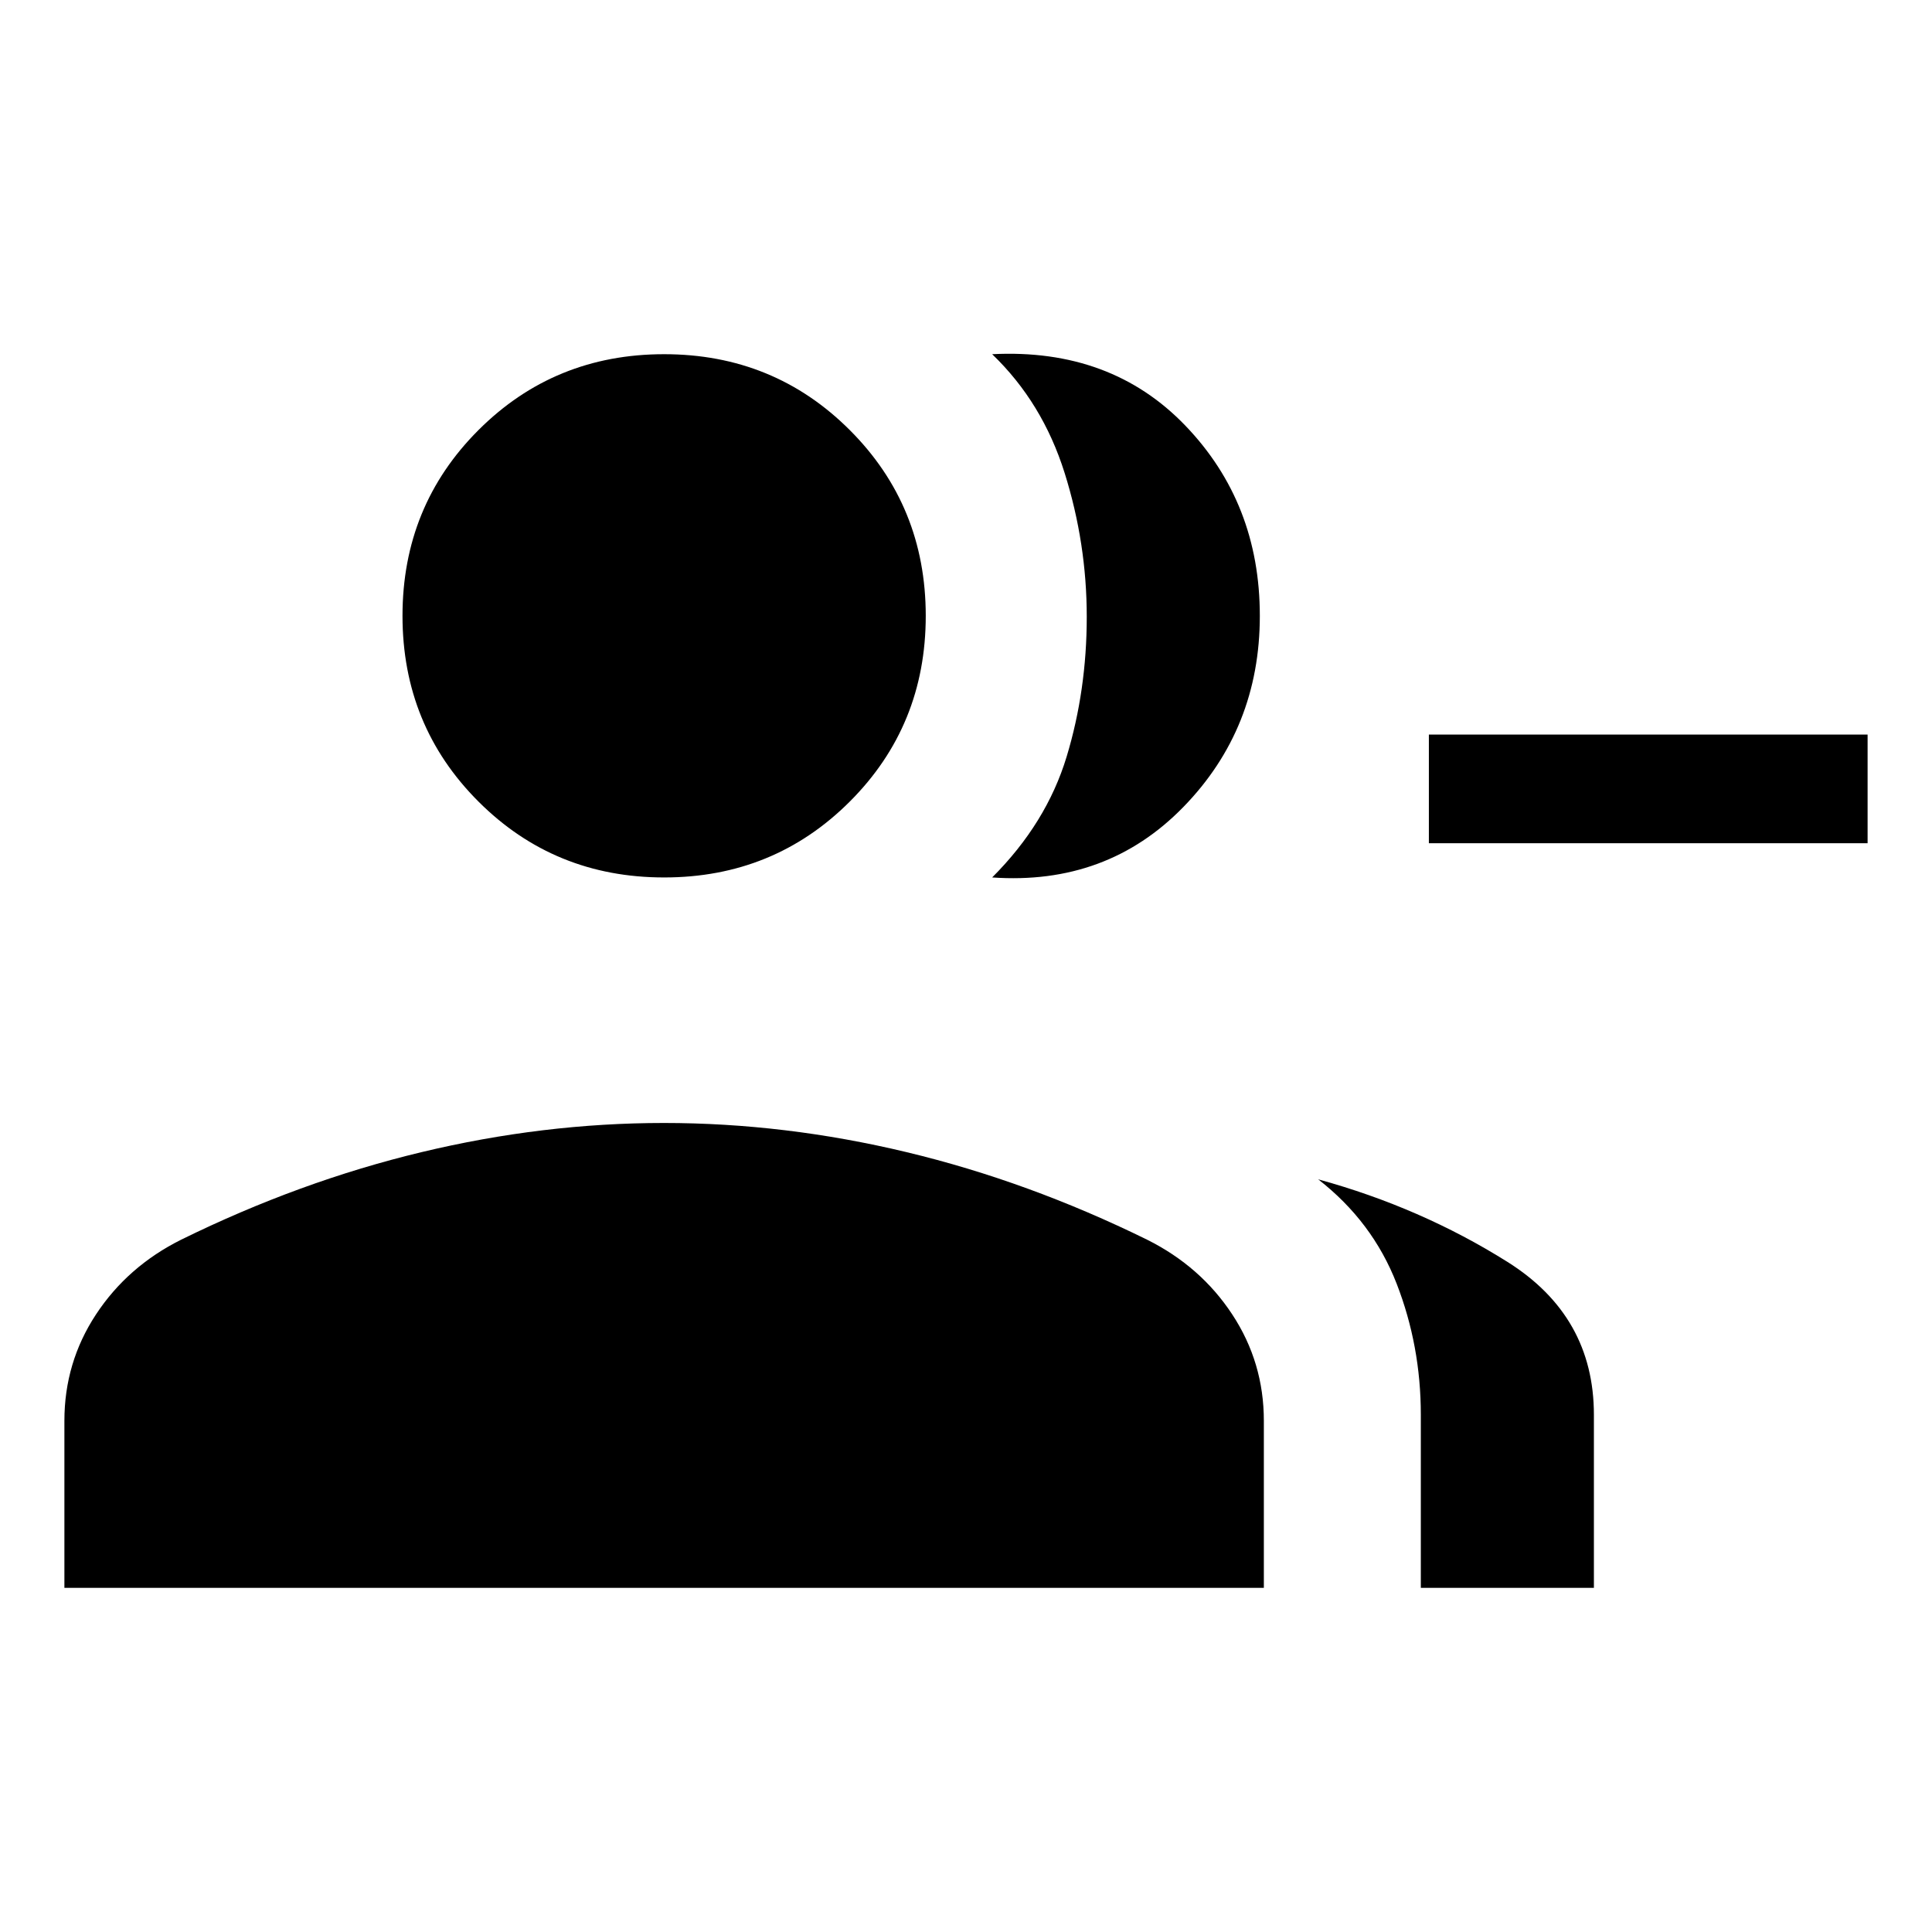 <svg xmlns="http://www.w3.org/2000/svg" height="24" viewBox="0 -960 960 960" width="24"><path d="M493-524q27-27 37-60t10-69.51q0-36.5-11-71.5Q518-760 493-784q59-3 96 35.5t37 94.5q0 56-38 95t-95 35Zm213 353v-86q0-34.22-12-65.11T655-374q51 14 94 41t43 76v86h-86Zm222-370H710v-54h218v54Zm-598 17q-54.55 0-92.27-37.72Q200-599.45 200-654q0-54.55 37.73-92.28Q275.45-784 330-784t92.27 37.72Q460-708.55 460-654q0 54.55-37.73 92.28Q384.55-524 330-524ZM32-171v-83q0-29 15.69-52.85Q63.38-330.71 90-344q59-29 119.41-43.5t120.5-14.5q60.09 0 120.59 14.5T570-344q26.63 13.29 42.31 37.15Q628-283 628-254v83H32Z"/></svg>